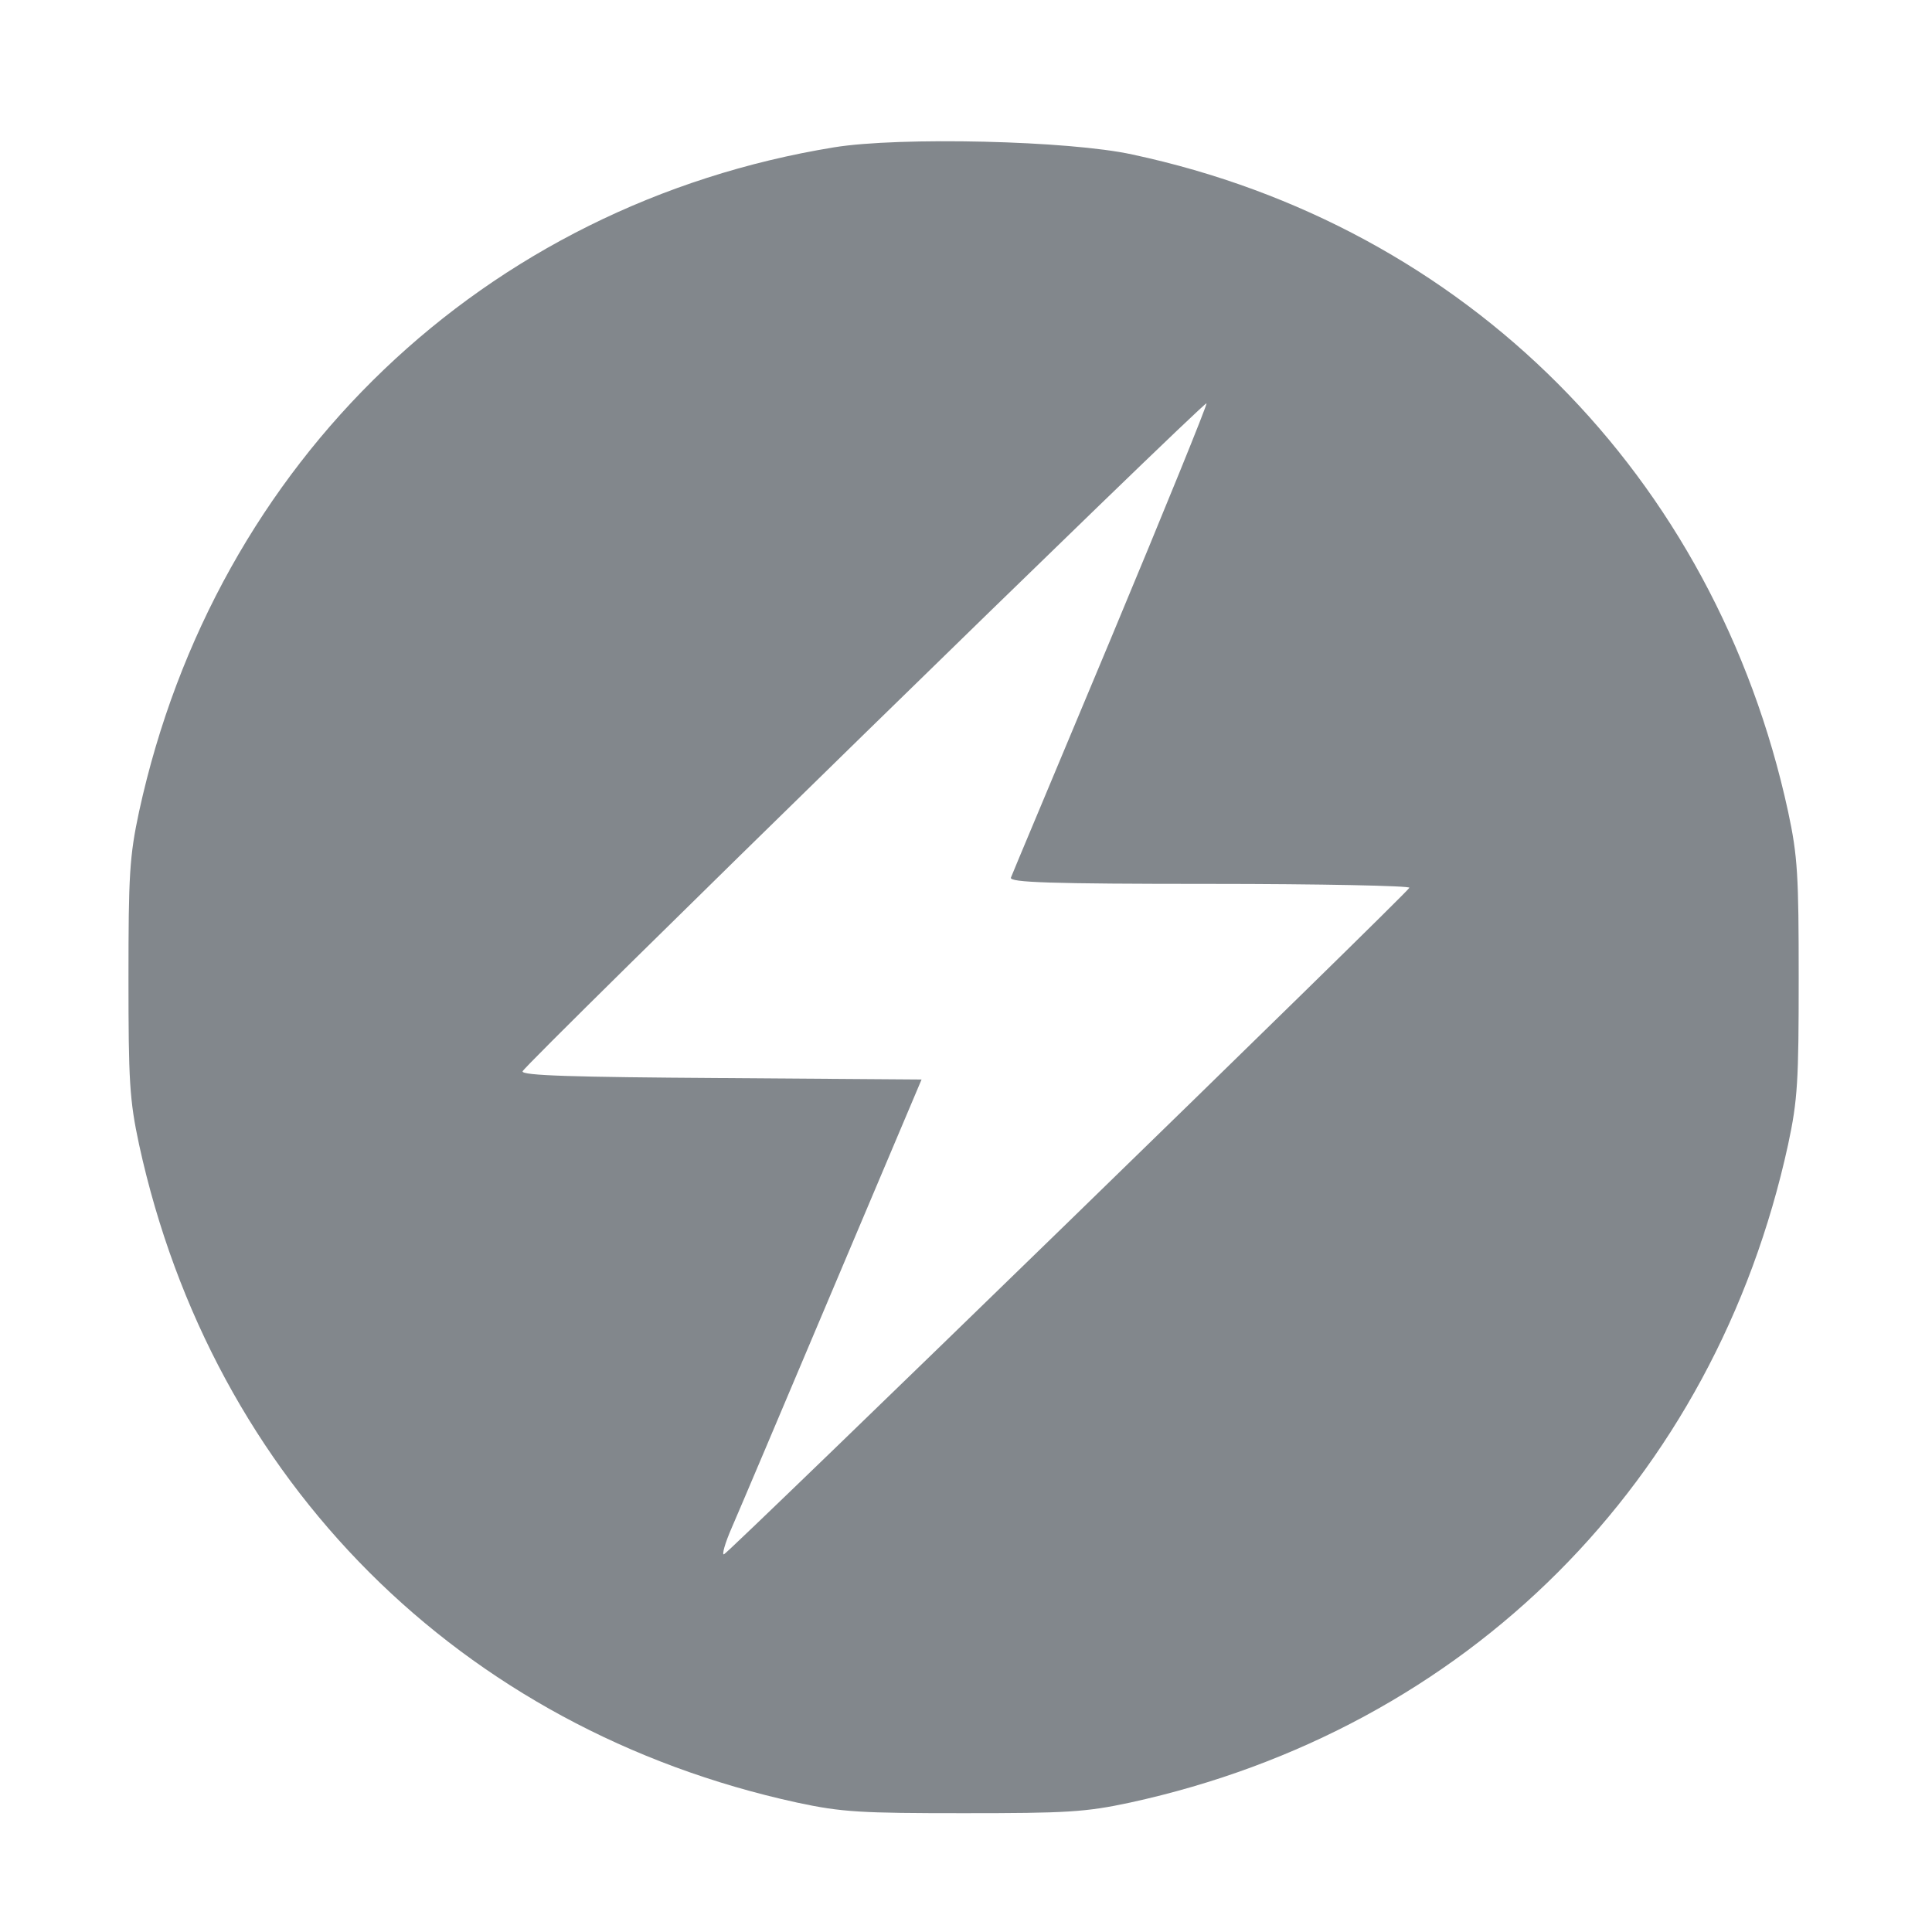 <?xml version="1.0" standalone="no"?>
<!DOCTYPE svg PUBLIC "-//W3C//DTD SVG 20010904//EN"
 "http://www.w3.org/TR/2001/REC-SVG-20010904/DTD/svg10.dtd">
<svg version="1.0" xmlns="http://www.w3.org/2000/svg"
 width="400pt" height="400pt" viewBox="0 0 400 400"
 preserveAspectRatio="xMidYMid meet">
<g transform="translate(0,400) scale(0.1,-0.1)"
fill="#82878c" stroke="none">
<path d="M1727 3695 c-724 -118 -1281 -650 -1439 -1375 -20 -93 -22 -133 -22
-345 0 -212 2 -252 22 -345 152 -697 665 -1210 1362 -1362 93 -20 133 -22 345
-22 212 0 252 2 345 22 697 152 1210 665 1362 1362 20 93 22 133 22 345 0 212
-2 252 -22 345 -151 695 -666 1212 -1357 1360 -131 29 -483 37 -618 15z m573
-1017 c-111 -266 -205 -489 -207 -495 -4 -10 82 -13 412 -13 229 0 415 -4 413
-8 -4 -11 -1408 -1376 -1419 -1380 -5 -2 2 23 16 55 14 32 108 254 209 493
l184 435 -415 3 c-304 2 -414 5 -411 14 5 15 1411 1388 1416 1383 2 -2 -87
-221 -198 -487z"/>
</g>
</svg>
